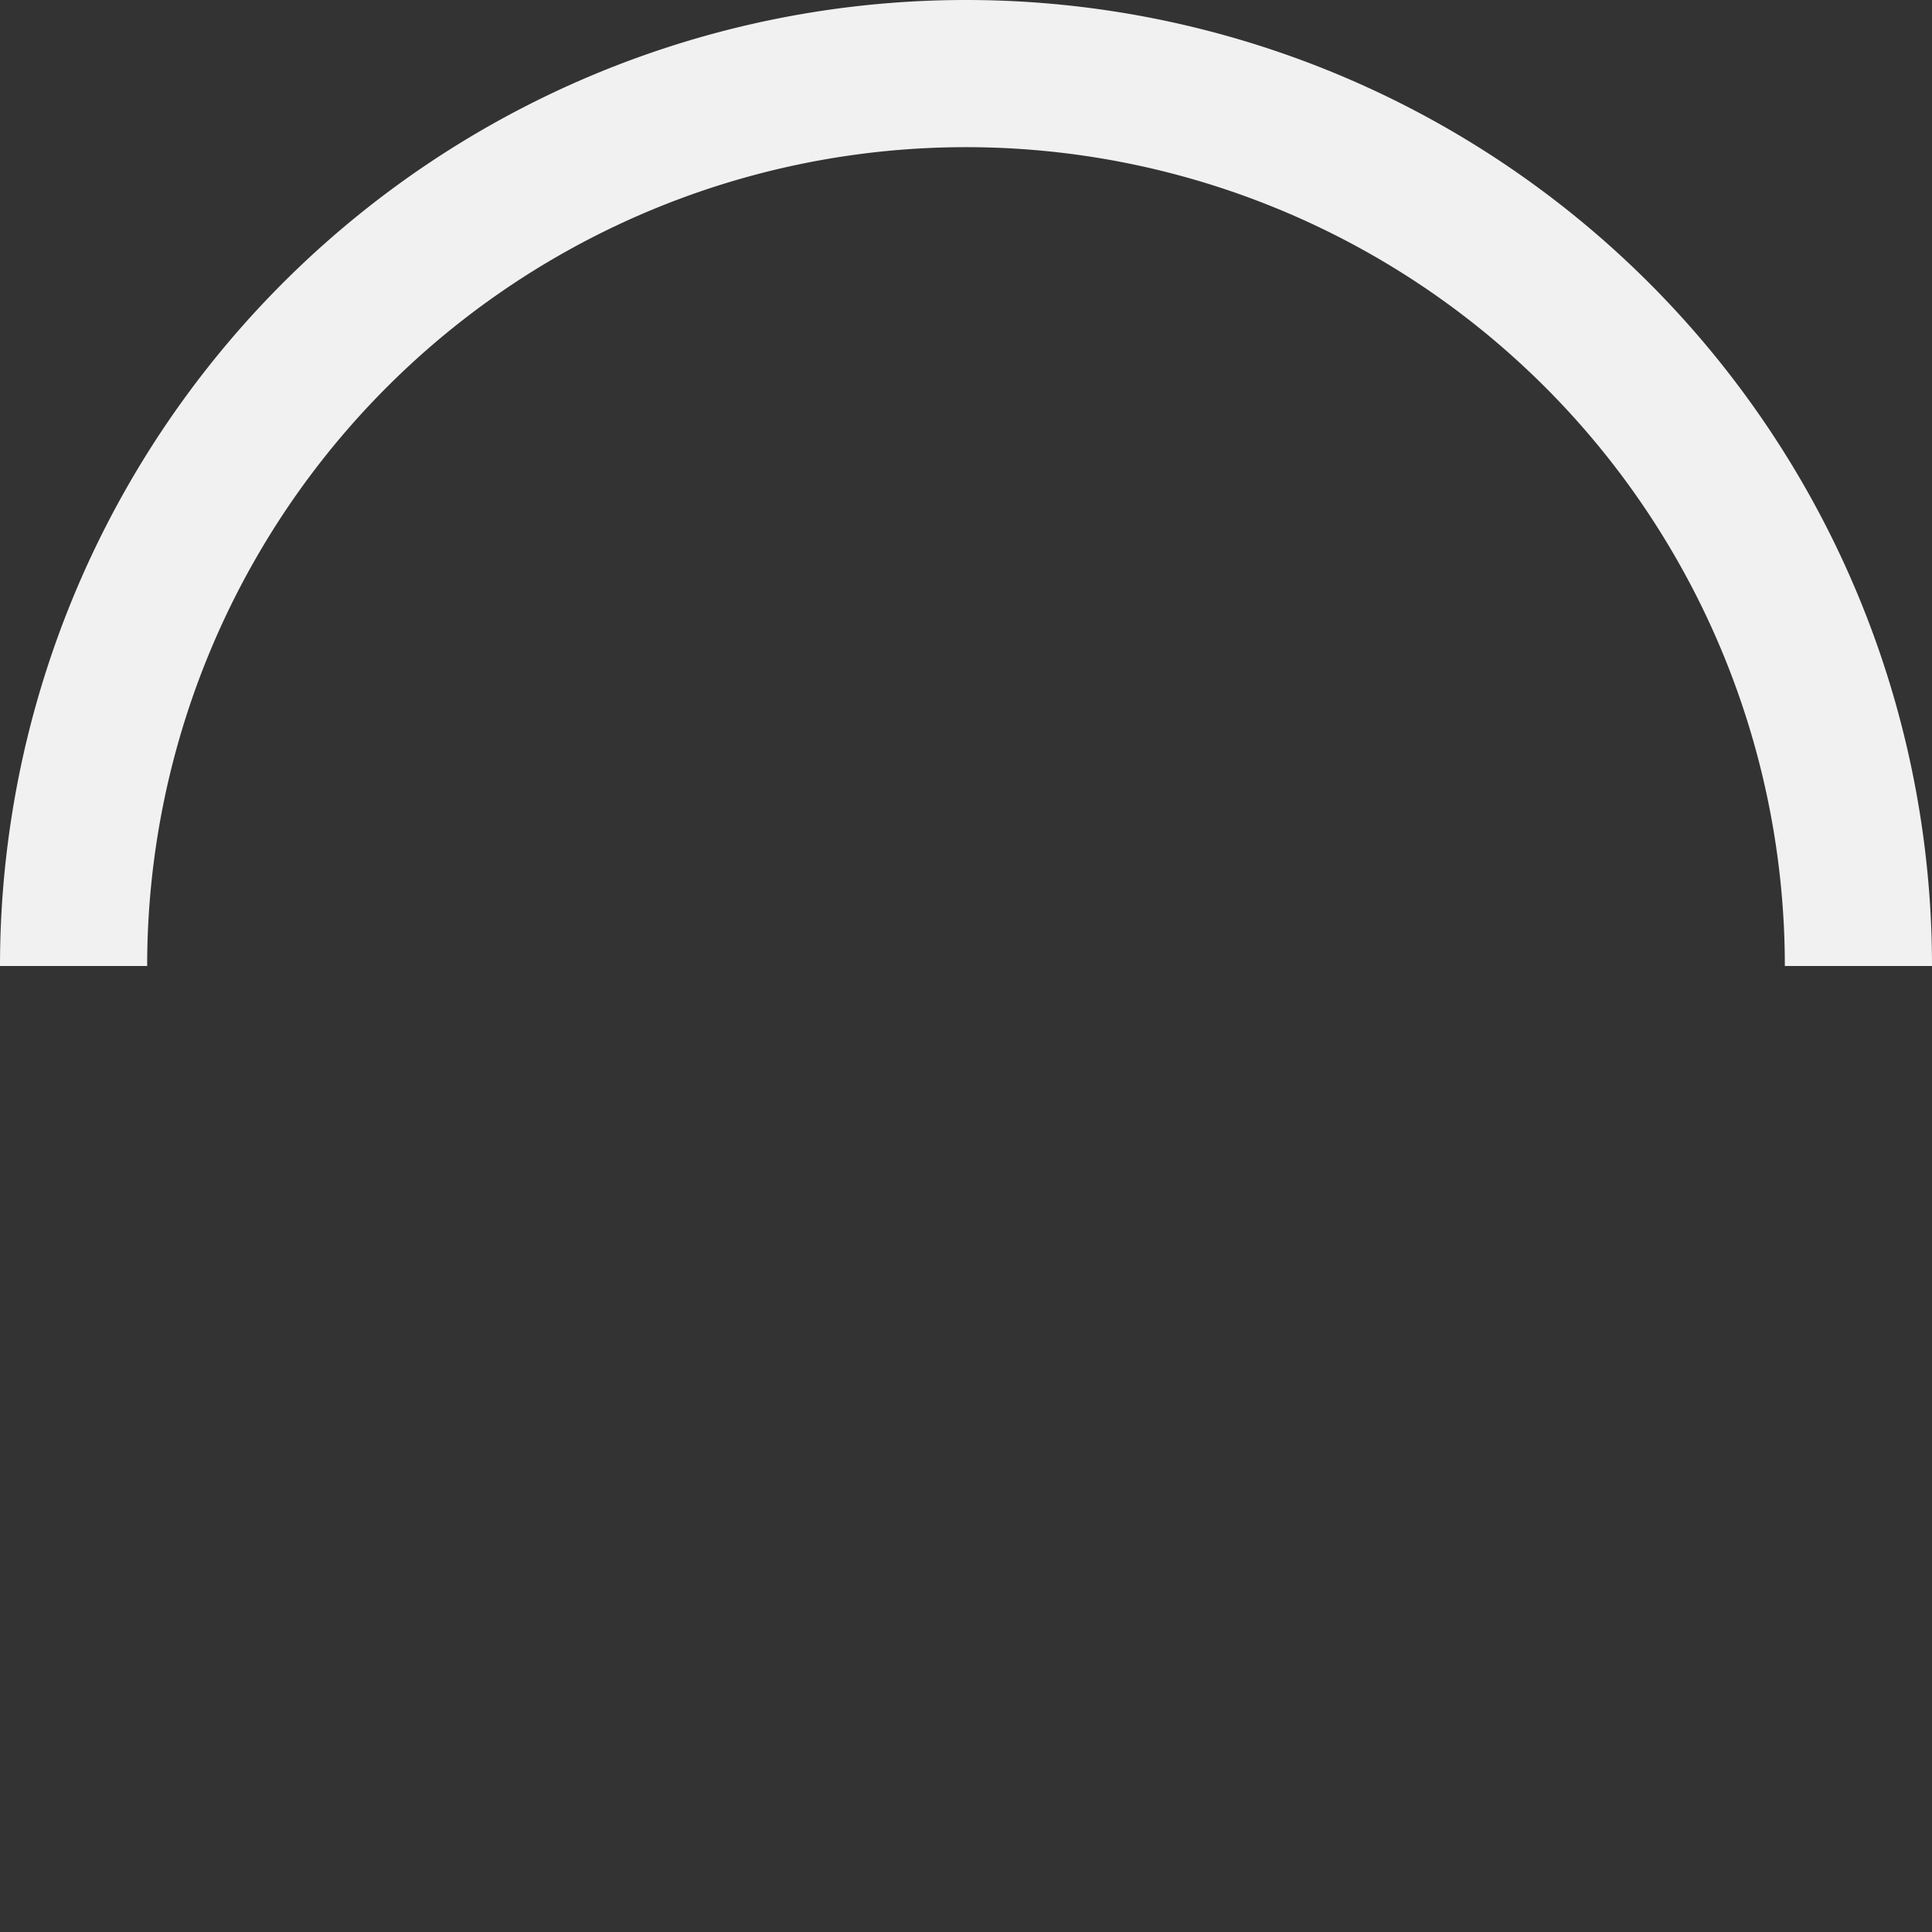 <svg xmlns="http://www.w3.org/2000/svg" version="1.0" width="64" height="64" viewBox="0 0 128 128"><rect x="0" y="0" width="128" height="128" fill="#333333" stroke="none"/><g><path d="M64 9.75A54.25 54.25 0 009.75 64H0a64 64 0 01128 0h-9.75A54.25 54.25 0 0064 9.75z" fill="#f1f1f1"/><animateTransform attributeName="transform" type="rotate" from="0 64 64" to="360 64 64" dur="800ms" repeatCount="indefinite"/></g></svg>